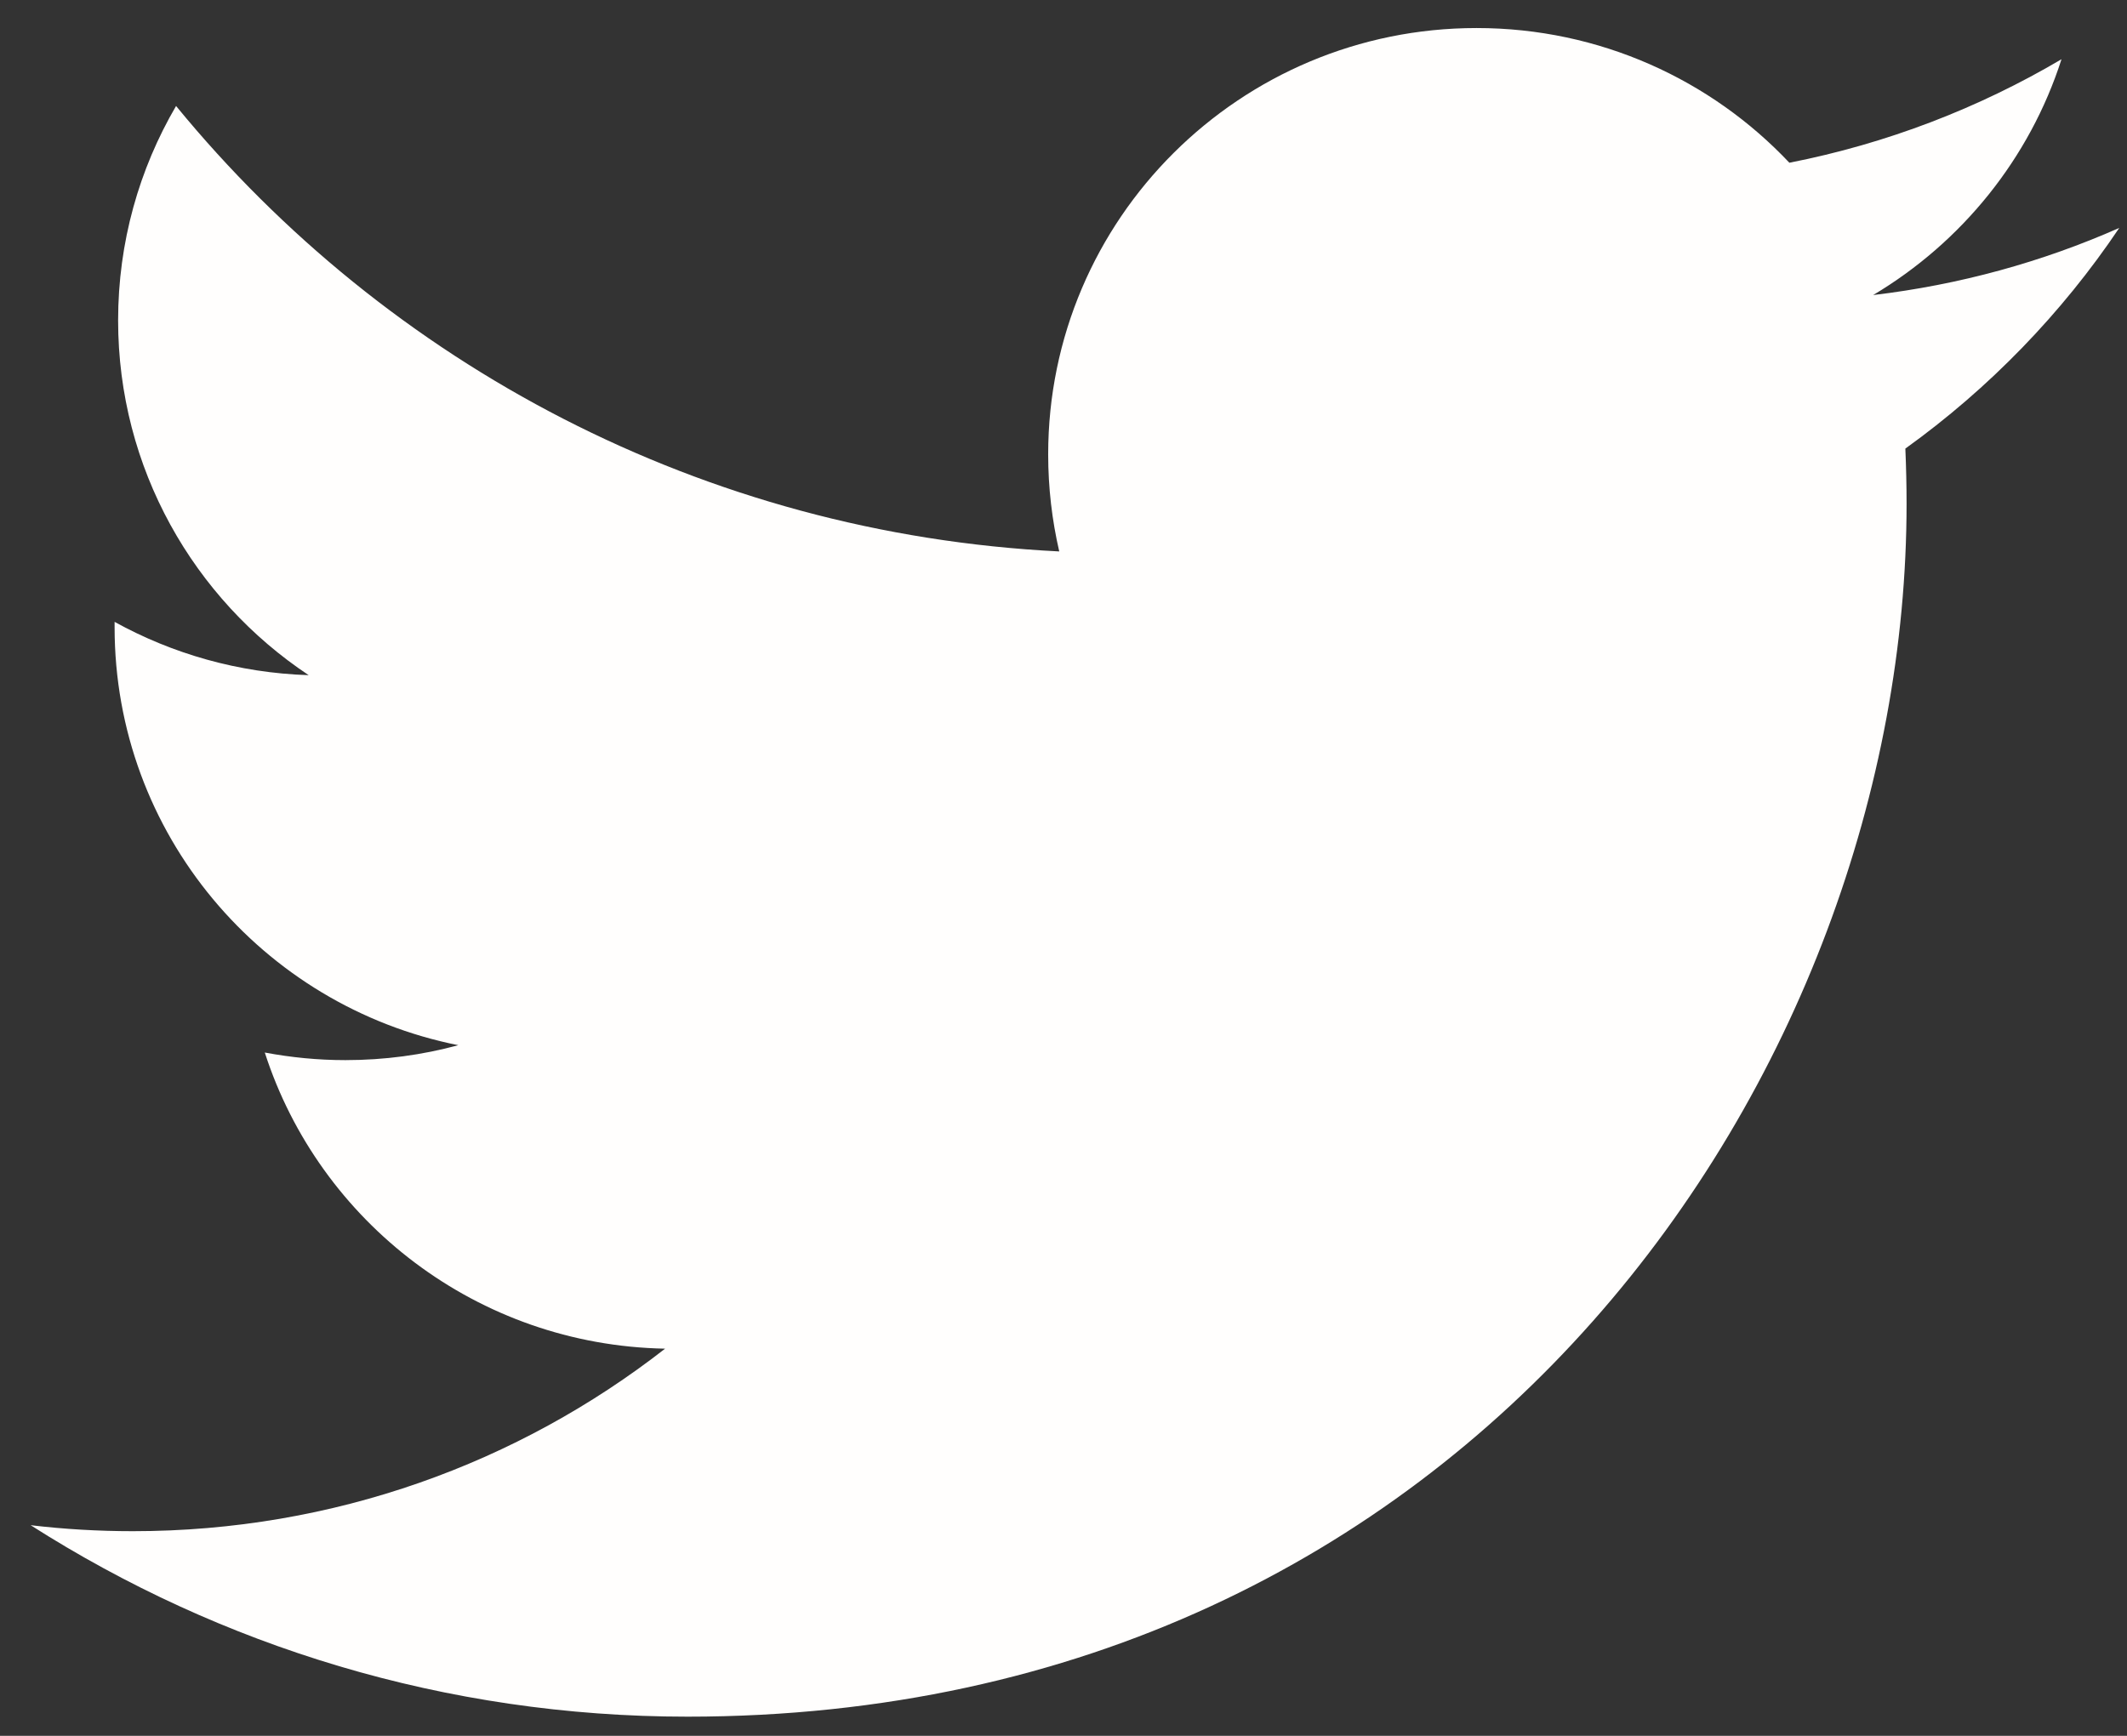 <svg width="49" height="40" viewBox="0 0 49 40" fill="none" xmlns="http://www.w3.org/2000/svg">
<rect x="0" y="0" width="49" height="40" fill="#333333" stroke="none"/>
<path d="M48.822 5.252C47.051 6.035 45.148 6.562 43.152 6.799C45.191 5.584 46.755 3.659 47.491 1.365C45.585 2.49 43.472 3.308 41.222 3.75C39.421 1.84 36.856 0.646 34.017 0.646C28.566 0.646 24.147 5.046 24.147 10.47C24.147 11.24 24.236 11.991 24.402 12.707C16.199 12.299 8.926 8.387 4.056 2.442C3.208 3.893 2.721 5.58 2.721 7.383C2.721 10.79 4.463 13.798 7.111 15.558C5.493 15.507 3.97 15.065 2.64 14.33C2.64 14.372 2.64 14.411 2.64 14.453C2.64 19.214 6.041 23.184 10.558 24.085C9.731 24.31 8.858 24.429 7.956 24.429C7.322 24.429 6.702 24.367 6.1 24.254C7.357 28.157 11.002 30.998 15.322 31.078C11.944 33.713 7.688 35.284 3.062 35.284C2.266 35.284 1.48 35.238 0.706 35.146C5.075 37.932 10.262 39.558 15.838 39.558C33.995 39.558 43.922 24.59 43.922 11.608C43.922 11.182 43.912 10.759 43.894 10.337C45.824 8.95 47.499 7.221 48.822 5.252Z" fill="#FFFEFD"/>
</svg>
